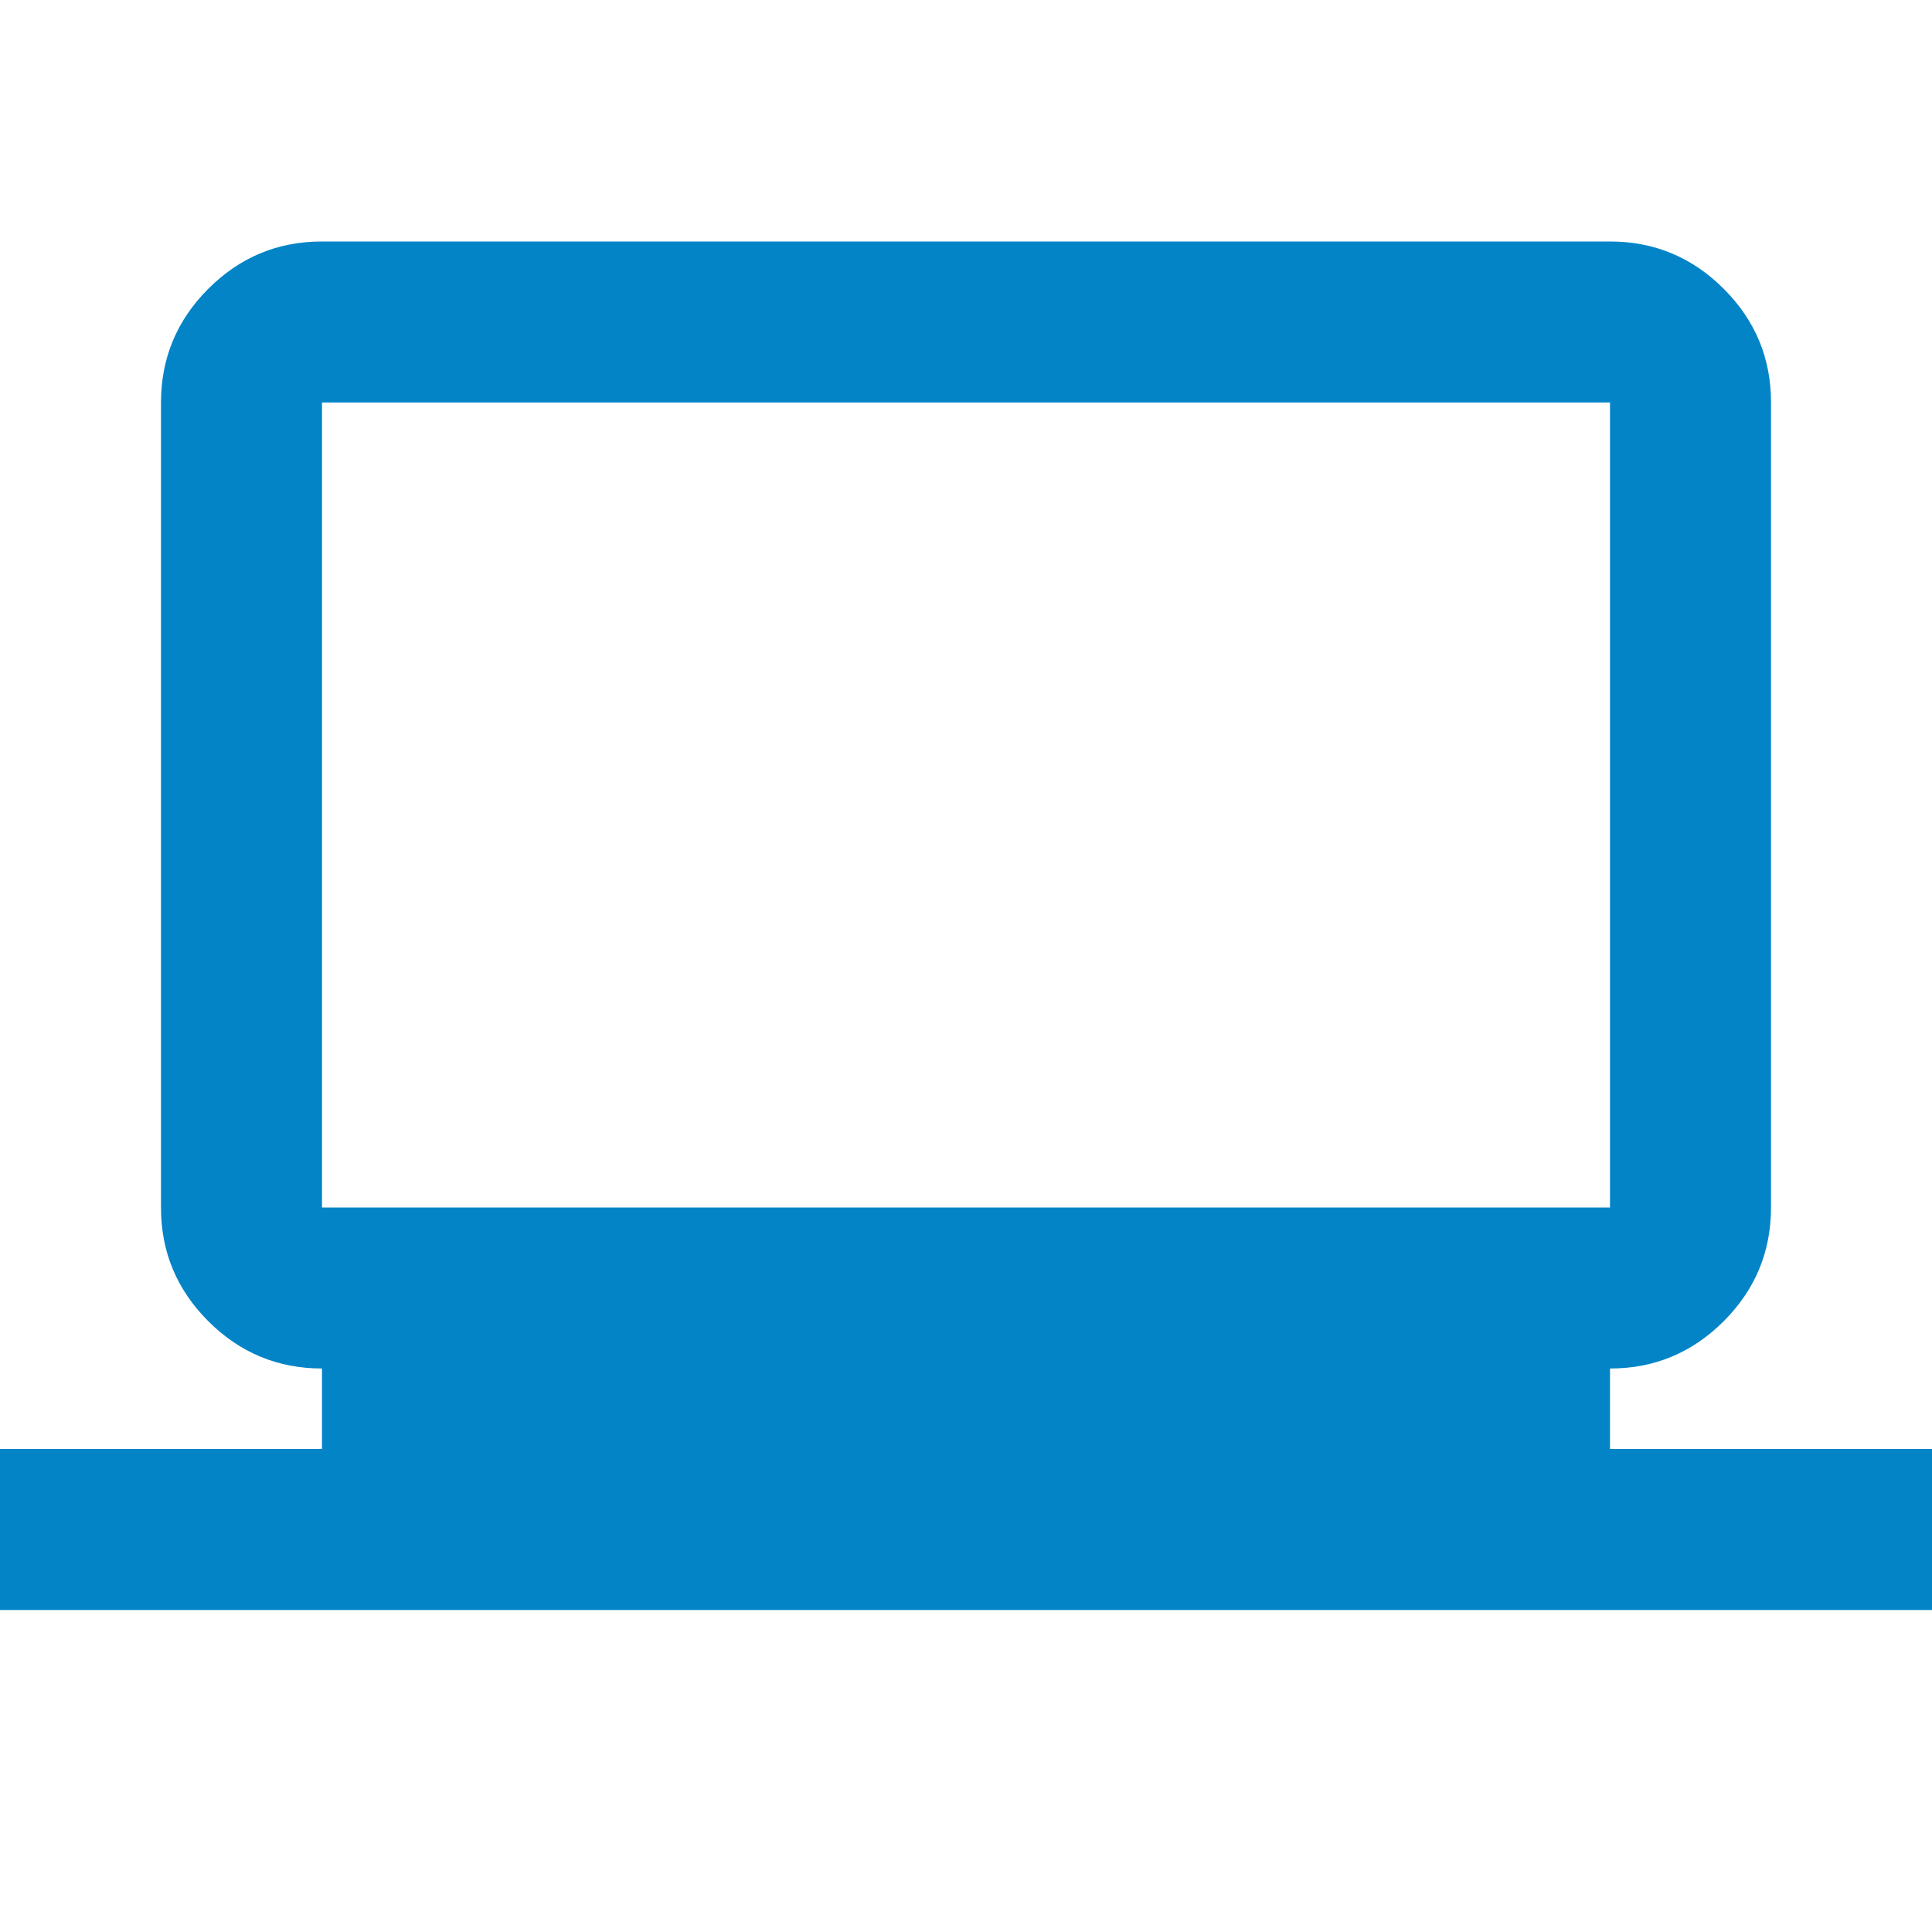 <svg xmlns="http://www.w3.org/2000/svg" width="128" height="128" viewBox="0 0 24 24"><path fill="#0284c7" d="M0 20v-2h4v-1q-.825 0-1.413-.588T2 15V5q0-.825.588-1.413T4 3h16q.825 0 1.413.588T22 5v10q0 .825-.588 1.413T20 17v1h4v2H0Zm4-5h16V5H4v10Zm0 0V5v10Z"/></svg>